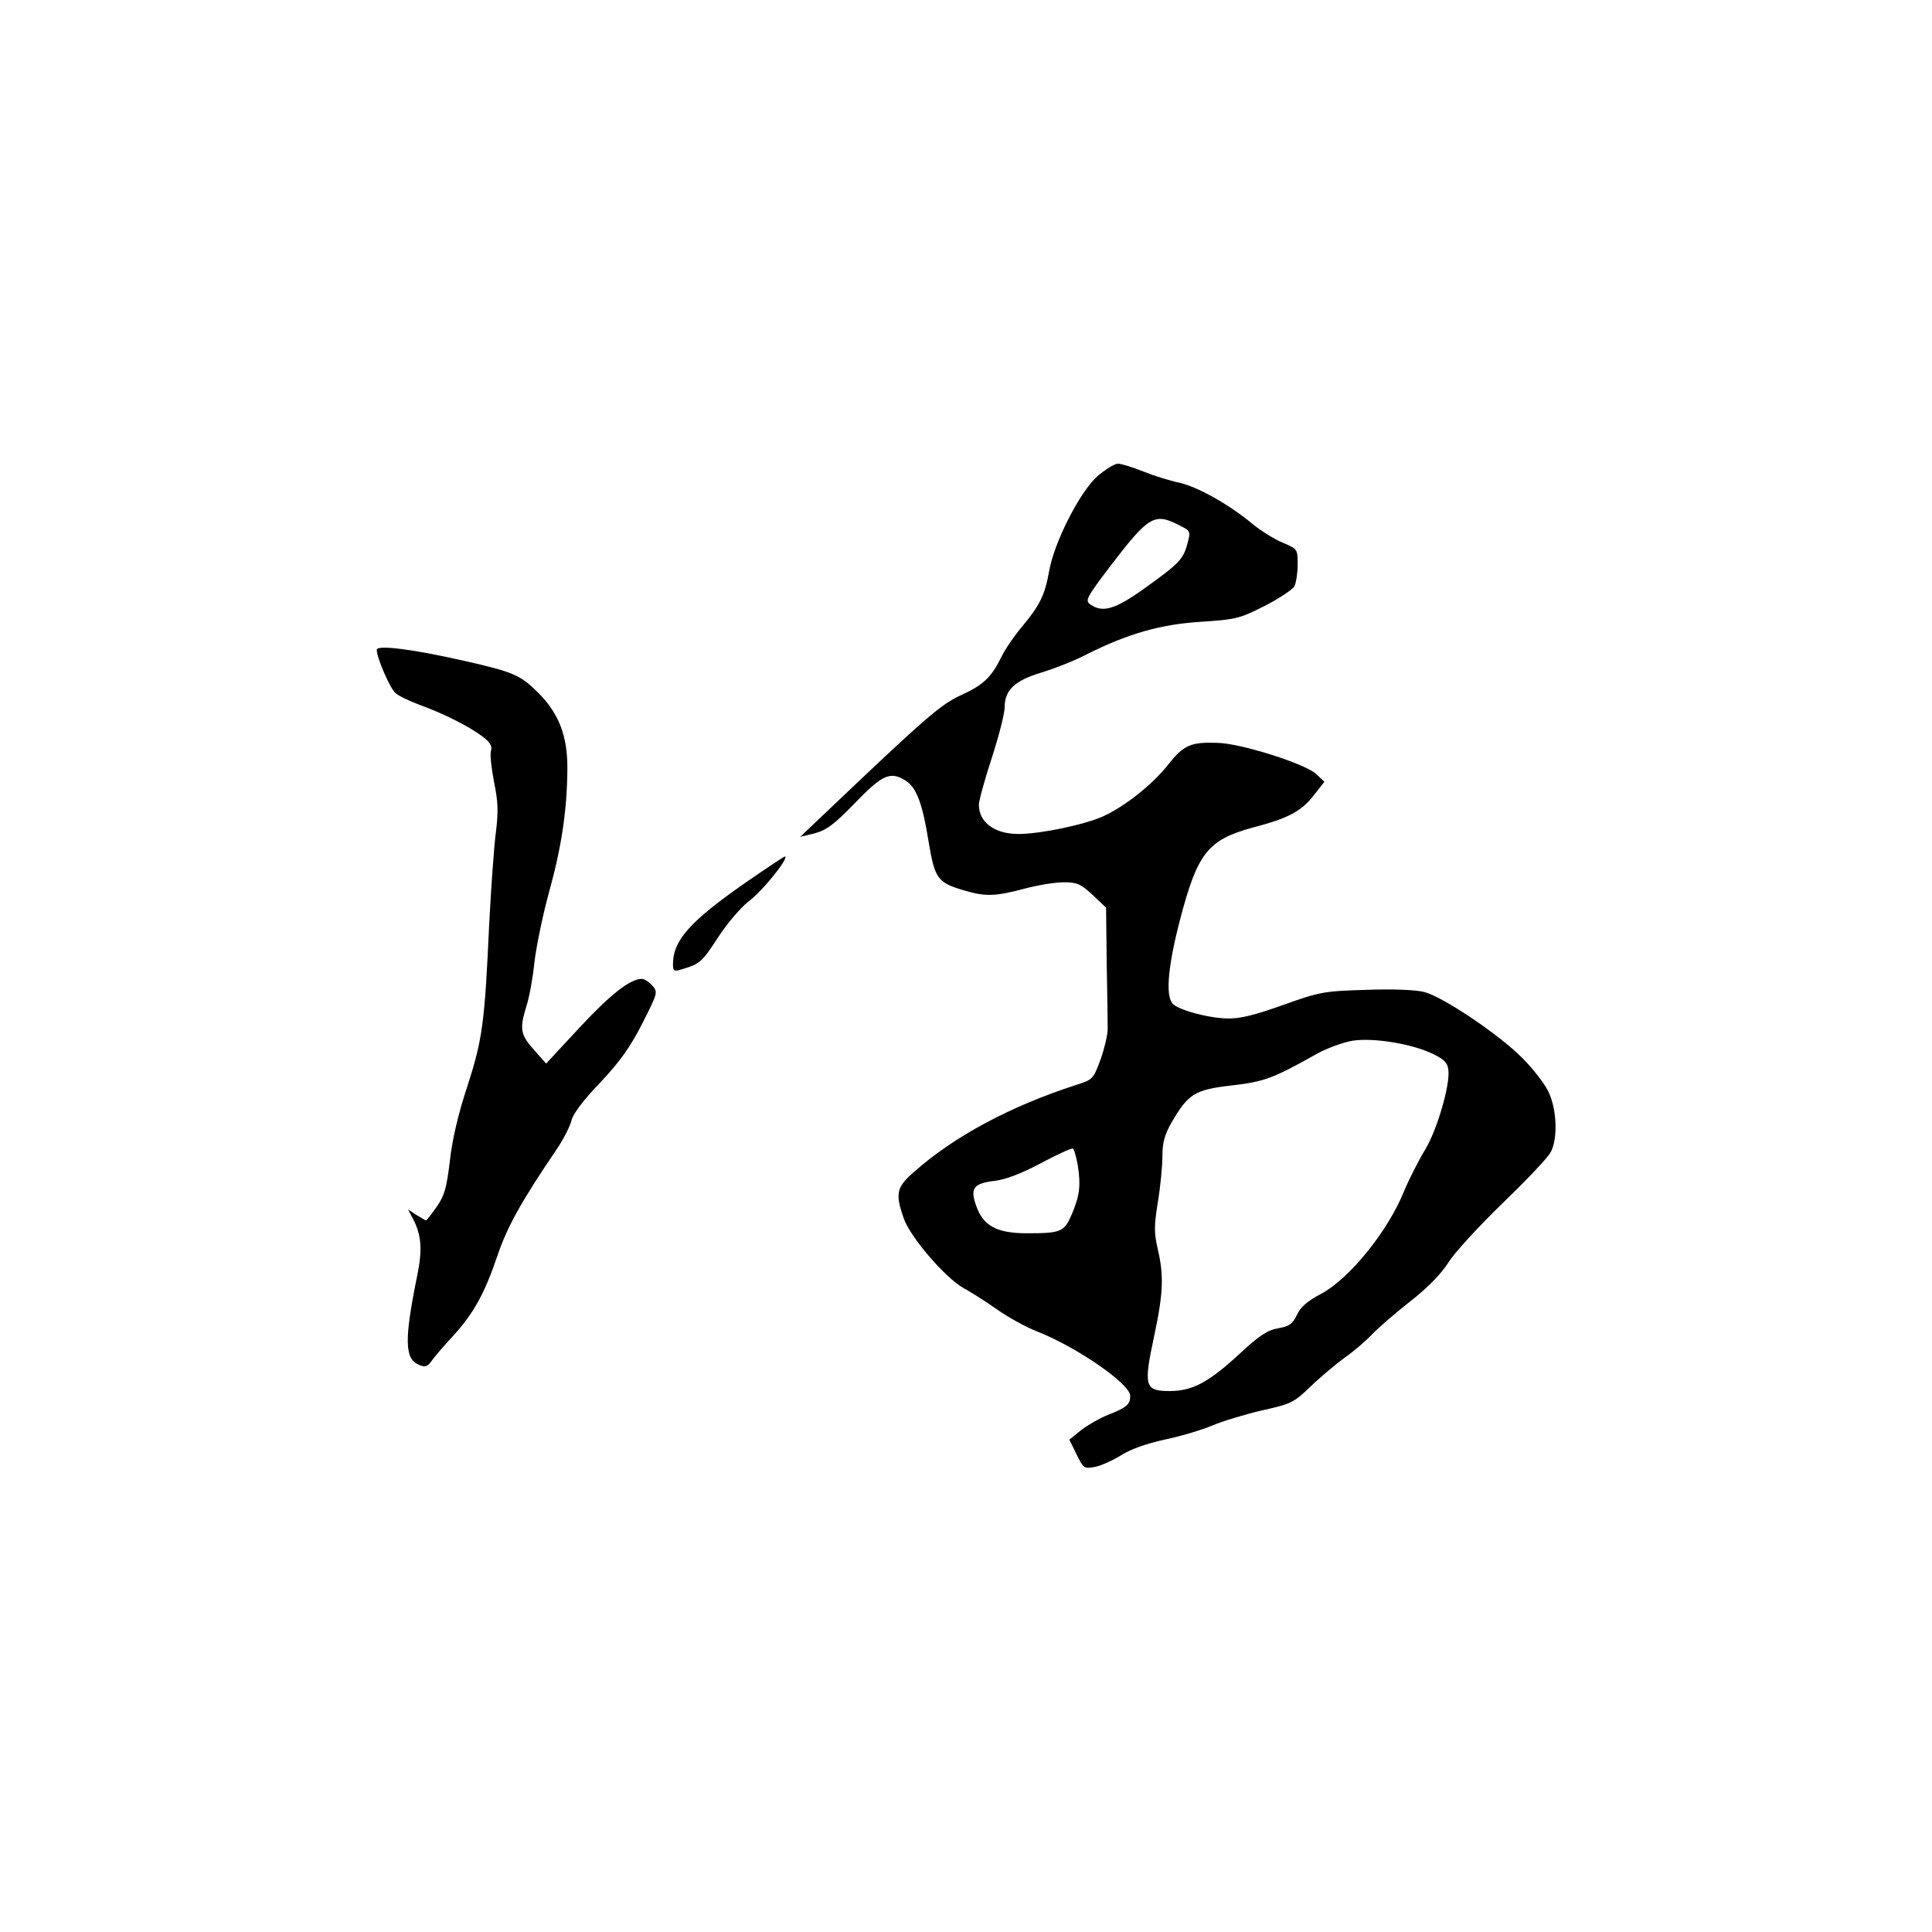 <?xml version="1.0" standalone="no"?>
<!DOCTYPE svg PUBLIC "-//W3C//DTD SVG 20010904//EN"
 "http://www.w3.org/TR/2001/REC-SVG-20010904/DTD/svg10.dtd">
<svg version="1.0" xmlns="http://www.w3.org/2000/svg"
 width="600pt" height="600pt" viewBox="0 0 600 600"
 preserveAspectRatio="xMidYMid meet">
<g transform="translate(0,600) scale(0.1,-0.1)"
fill="#000000" stroke="none">
<path d="M3408 4521 c-54 -48 -135 -206 -150 -296 -13 -73 -29 -105 -83 -170
-23 -27 -53 -70 -65 -95 -32 -65 -57 -88 -128 -120 -62 -29 -110 -71 -416
-362 l-81 -77 45 11 c37 10 60 27 126 95 86 89 110 99 159 67 31 -21 50 -69
69 -189 19 -114 28 -126 109 -150 67 -20 98 -19 188 5 41 11 96 20 122 20 42
0 53 -5 90 -39 l42 -40 2 -173 c2 -95 3 -187 3 -204 0 -18 -10 -60 -22 -94
-23 -62 -24 -63 -78 -80 -203 -66 -377 -159 -502 -270 -54 -47 -58 -67 -32
-142 19 -58 129 -186 186 -218 24 -13 71 -43 105 -67 34 -24 90 -55 124 -68
124 -49 289 -163 289 -200 0 -27 -11 -36 -69 -59 -25 -10 -62 -31 -83 -47
l-37 -30 22 -45 c21 -43 24 -46 55 -40 19 3 55 19 81 35 31 20 79 37 137 50
49 10 116 30 149 44 33 14 103 35 155 47 90 20 98 24 150 74 30 29 78 69 105
89 28 19 66 52 85 72 19 20 73 67 119 103 54 42 96 85 119 121 19 31 96 114
169 185 74 71 141 142 149 158 22 42 19 128 -5 183 -11 26 -49 75 -84 110 -74
74 -244 188 -303 204 -26 7 -97 10 -180 7 -133 -4 -144 -6 -259 -47 -87 -31
-134 -43 -172 -42 -61 1 -156 27 -172 47 -22 26 -13 119 24 261 54 206 86 247
226 285 110 29 150 50 189 100 l33 42 -24 23 c-32 32 -236 97 -309 98 -81 3
-104 -7 -150 -65 -50 -64 -137 -133 -206 -164 -59 -26 -194 -54 -261 -54 -74
0 -123 36 -123 91 0 12 18 78 40 145 22 68 40 138 40 157 0 54 31 83 113 108
40 12 104 37 142 57 128 64 228 93 355 101 108 7 120 10 197 49 45 23 87 51
93 61 5 11 10 41 10 68 0 48 -1 48 -45 67 -25 10 -67 36 -93 57 -74 62 -172
117 -230 130 -29 6 -80 22 -112 35 -33 13 -68 24 -78 24 -11 0 -39 -18 -64
-39z m252 -151 c38 -19 38 -20 28 -57 -13 -50 -26 -63 -132 -139 -93 -67 -132
-78 -170 -51 -17 12 -12 21 63 120 118 154 136 165 211 127z m790 -1643 c35
-17 46 -28 48 -50 6 -47 -36 -189 -73 -249 -19 -31 -48 -88 -64 -126 -50 -125
-170 -273 -258 -320 -42 -22 -64 -41 -75 -65 -14 -29 -24 -36 -58 -42 -34 -6
-59 -22 -122 -81 -96 -88 -145 -114 -216 -114 -77 0 -81 15 -48 169 29 136 31
190 11 274 -11 49 -11 70 1 145 8 48 14 112 14 142 0 42 7 67 29 105 51 88 72
101 186 114 102 12 127 21 266 99 31 17 80 35 110 40 66 10 185 -10 249 -41z
m-1103 -345 c10 -64 6 -95 -18 -152 -24 -56 -33 -60 -140 -60 -94 0 -136 23
-158 87 -19 54 -7 68 60 76 32 4 83 23 142 55 51 27 95 47 99 45 4 -2 10 -25
15 -51z"/>
<path d="M1170 3982 c0 -24 41 -120 58 -134 9 -9 43 -25 75 -37 75 -27 154
-67 195 -98 24 -18 31 -30 27 -44 -4 -10 1 -54 9 -96 13 -63 14 -93 6 -158 -6
-44 -15 -174 -21 -290 -14 -306 -21 -354 -68 -500 -28 -84 -47 -166 -54 -231
-10 -84 -17 -108 -41 -142 -16 -23 -31 -42 -33 -42 -2 0 -15 8 -30 17 l-26 17
16 -30 c26 -50 29 -95 13 -174 -41 -201 -40 -261 6 -279 18 -8 26 -5 38 12 8
12 38 47 66 77 64 70 98 130 139 251 30 89 75 170 188 336 19 29 38 67 42 84
4 19 37 63 89 117 63 67 93 110 131 184 48 95 49 97 30 118 -10 11 -24 20 -32
20 -36 0 -97 -48 -193 -151 l-104 -112 -38 43 c-42 47 -45 64 -23 136 9 27 20
89 25 138 6 49 26 146 45 215 39 141 56 254 57 382 1 102 -26 173 -90 237 -56
56 -77 65 -232 100 -158 36 -270 50 -270 34z"/>
<path d="M2314 3258 c-172 -120 -224 -179 -224 -252 0 -22 3 -24 28 -16 55 16
63 23 112 99 28 43 70 92 94 111 44 32 130 140 113 140 -2 0 -58 -37 -123 -82z"/>
</g>
</svg>
